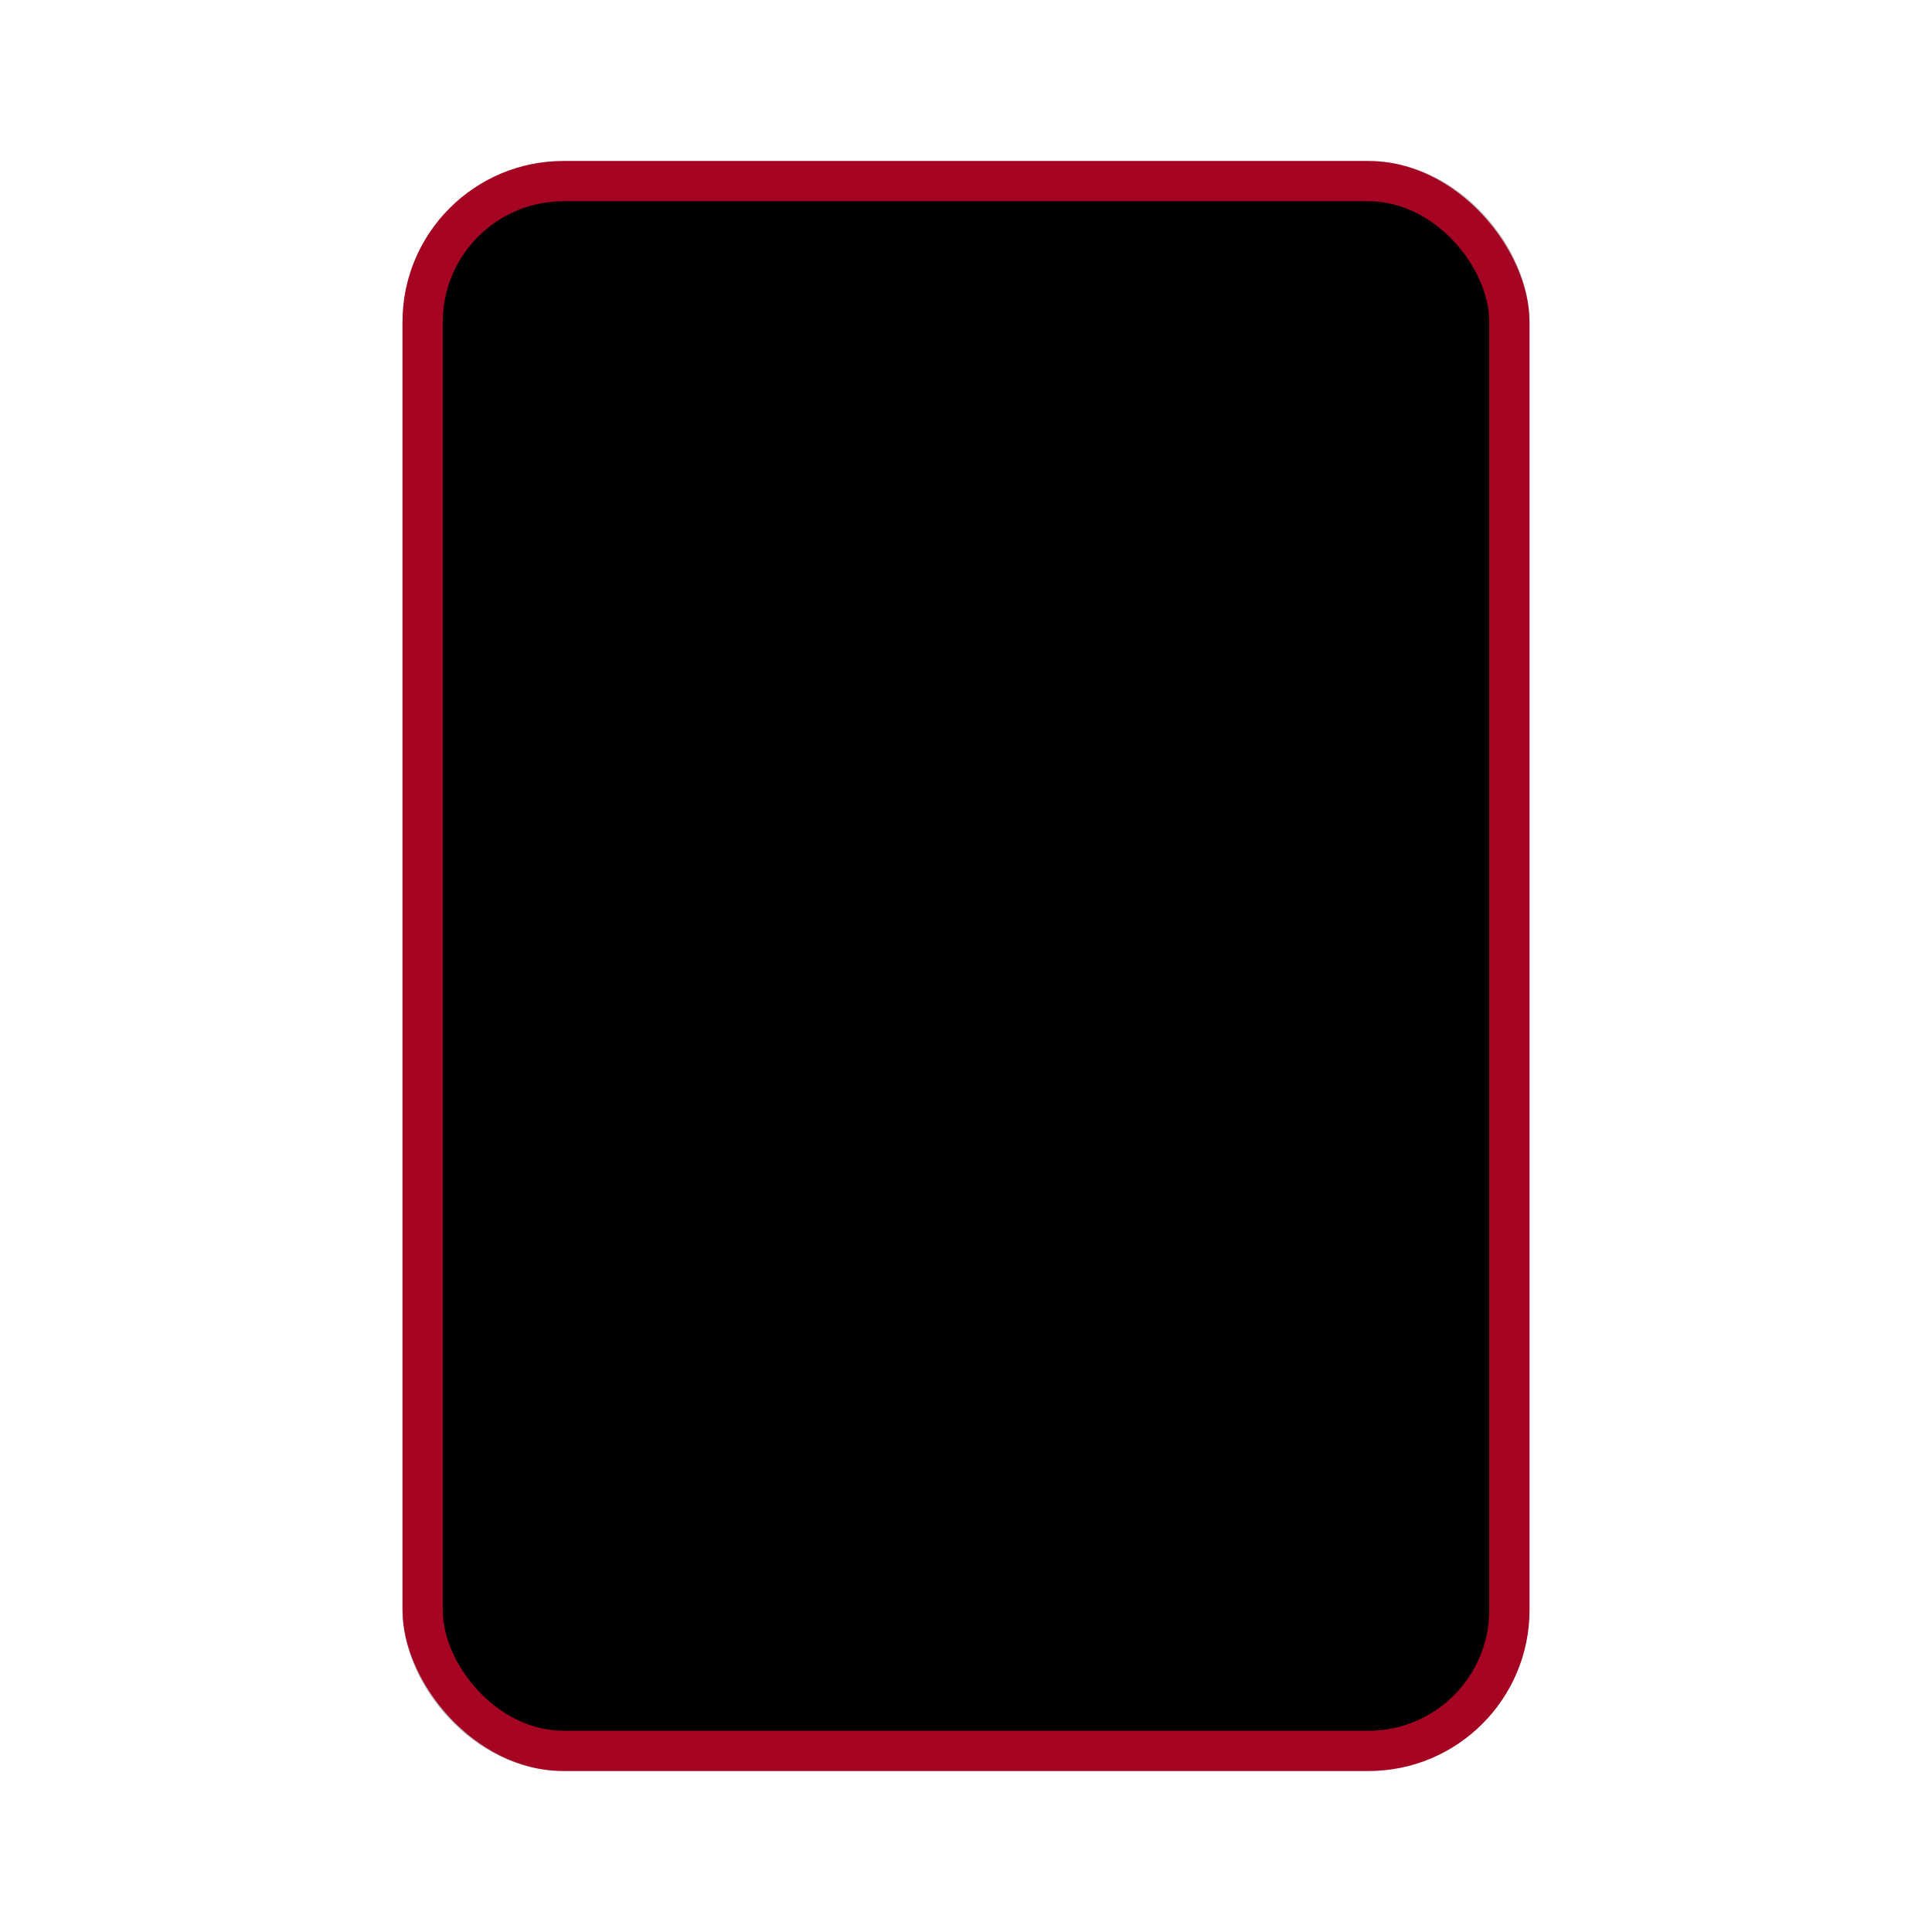<svg height="32" width="32" viewBox="0 0 24 24" preserveAspectRatio="xMidYMid meet" role="img" aria-hidden="true" focusable="false" xmlns="http://www.w3.org/2000/svg" class="base-icon__StyledIconSvg-sc-fzrbhv-0 iWWHoq"><title>icon</title><rect x="5" y="2" width="14" height="20" rx="2" fill="#DC052D"></rect><rect x="5.5" y="2.5" width="13" height="19" rx="1.5" stroke="black" stroke-opacity="0.25"></rect></svg>